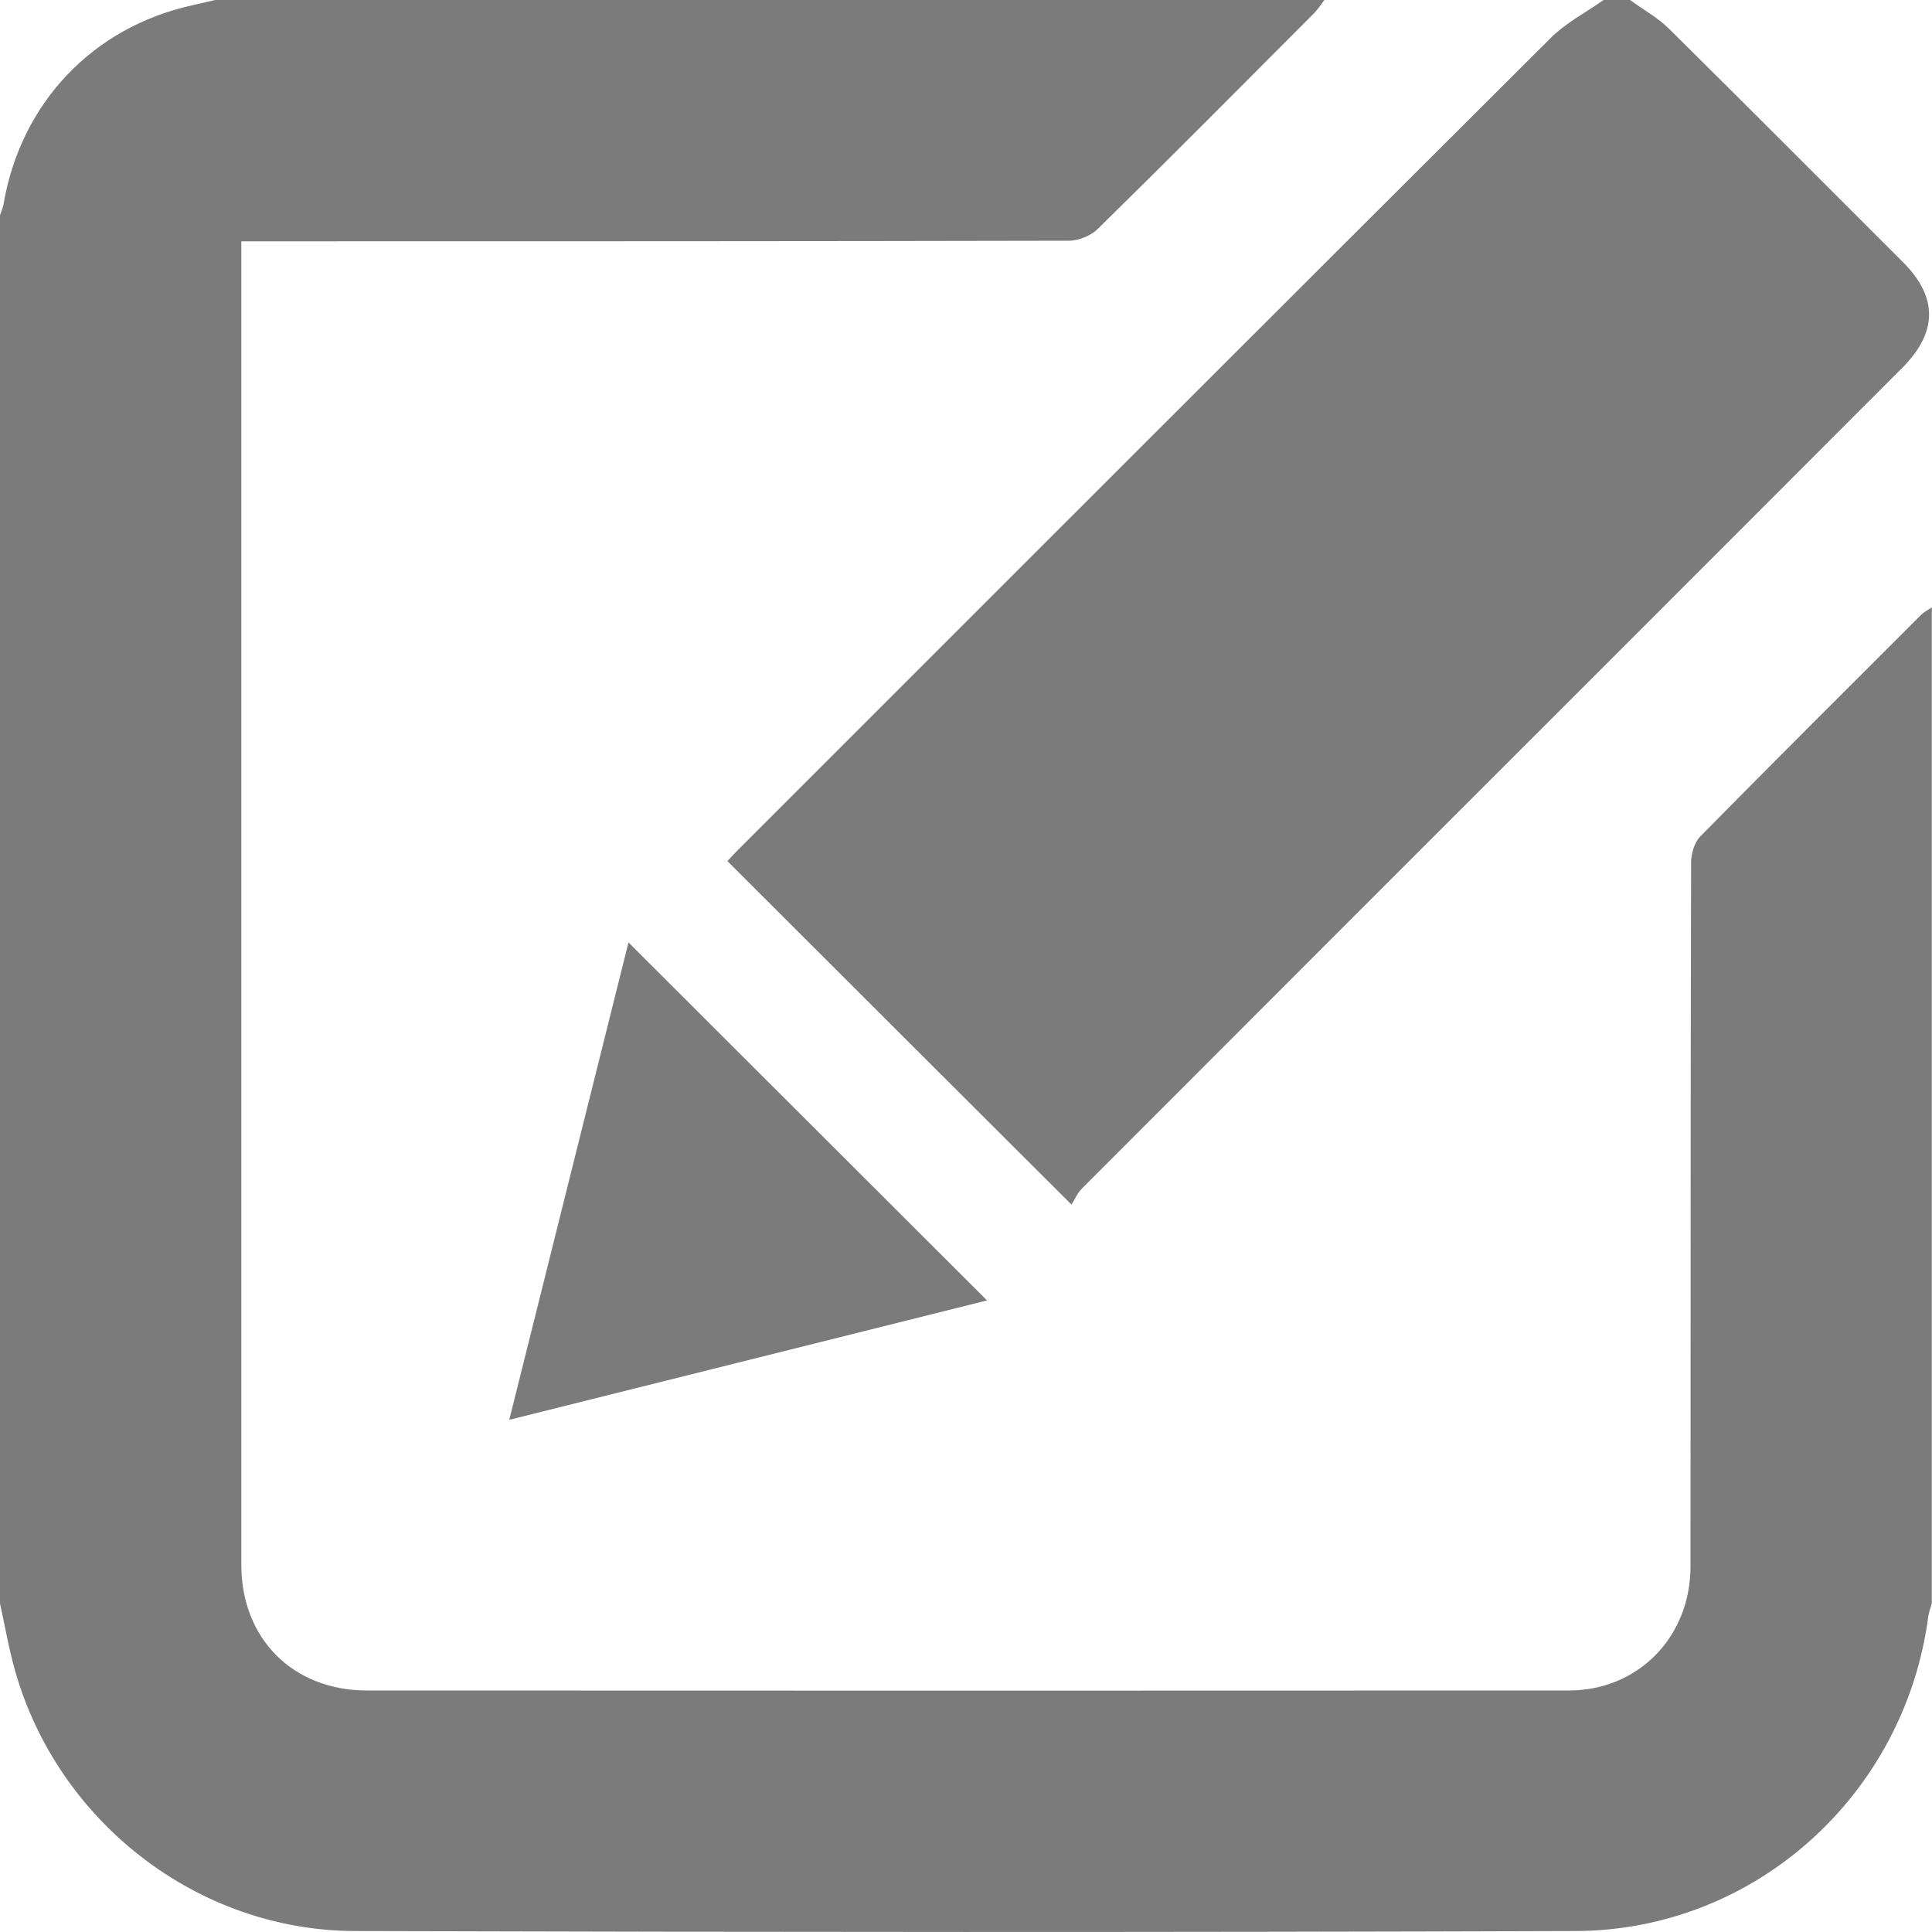 <svg width="10" height="10" viewBox="0 0 10 10" fill="none" xmlns="http://www.w3.org/2000/svg">
<path d="M6.855 0C6.836 0.025 6.819 0.052 6.796 0.074C6.426 0.445 6.057 0.817 5.683 1.184C5.647 1.22 5.583 1.246 5.533 1.246C4.149 1.249 2.766 1.249 1.383 1.249C1.342 1.249 1.3 1.249 1.249 1.249C1.249 1.286 1.249 1.315 1.249 1.343C1.249 3.595 1.249 5.847 1.249 8.099C1.249 8.482 1.516 8.75 1.9 8.75C3.973 8.751 6.047 8.751 8.12 8.75C8.479 8.75 8.75 8.473 8.75 8.108C8.751 6.894 8.75 5.68 8.753 4.466C8.753 4.419 8.77 4.36 8.801 4.329C9.18 3.944 9.563 3.563 9.945 3.181C9.961 3.166 9.981 3.156 9.999 3.144C9.999 4.863 9.999 6.582 9.999 8.3C9.993 8.322 9.984 8.343 9.981 8.365C9.86 9.289 9.084 9.993 8.153 9.995C6.047 10.002 3.942 10.001 1.837 9.995C1.024 9.993 0.302 9.432 0.079 8.651C0.046 8.536 0.026 8.417 0 8.3C0 5.905 0 3.509 0 1.113C0.006 1.095 0.015 1.077 0.018 1.058C0.107 0.535 0.477 0.143 0.992 0.028C1.032 0.019 1.073 0.009 1.113 0C3.027 0 4.941 0 6.855 0Z" fill="#7B7B7B"/>
<path d="M8.437 0C8.504 0.049 8.579 0.09 8.638 0.148C9.043 0.549 9.445 0.952 9.848 1.355C10.031 1.537 10.031 1.719 9.845 1.905C9.319 2.432 8.792 2.959 8.265 3.486C7.376 4.374 6.488 5.263 5.6 6.152C5.575 6.177 5.561 6.212 5.546 6.235C4.94 5.631 4.356 5.047 3.765 4.457C3.786 4.435 3.809 4.409 3.834 4.385C5.231 2.988 6.627 1.591 8.027 0.196C8.105 0.118 8.208 0.065 8.3 0C8.346 0 8.391 0 8.437 0Z" fill="#7B7B7B"/>
<path d="M3.253 4.878C3.872 5.496 4.488 6.111 5.109 6.731C4.292 6.935 3.472 7.14 2.636 7.349C2.845 6.512 3.05 5.692 3.253 4.878Z" fill="#7B7B7B"/>
</svg>
